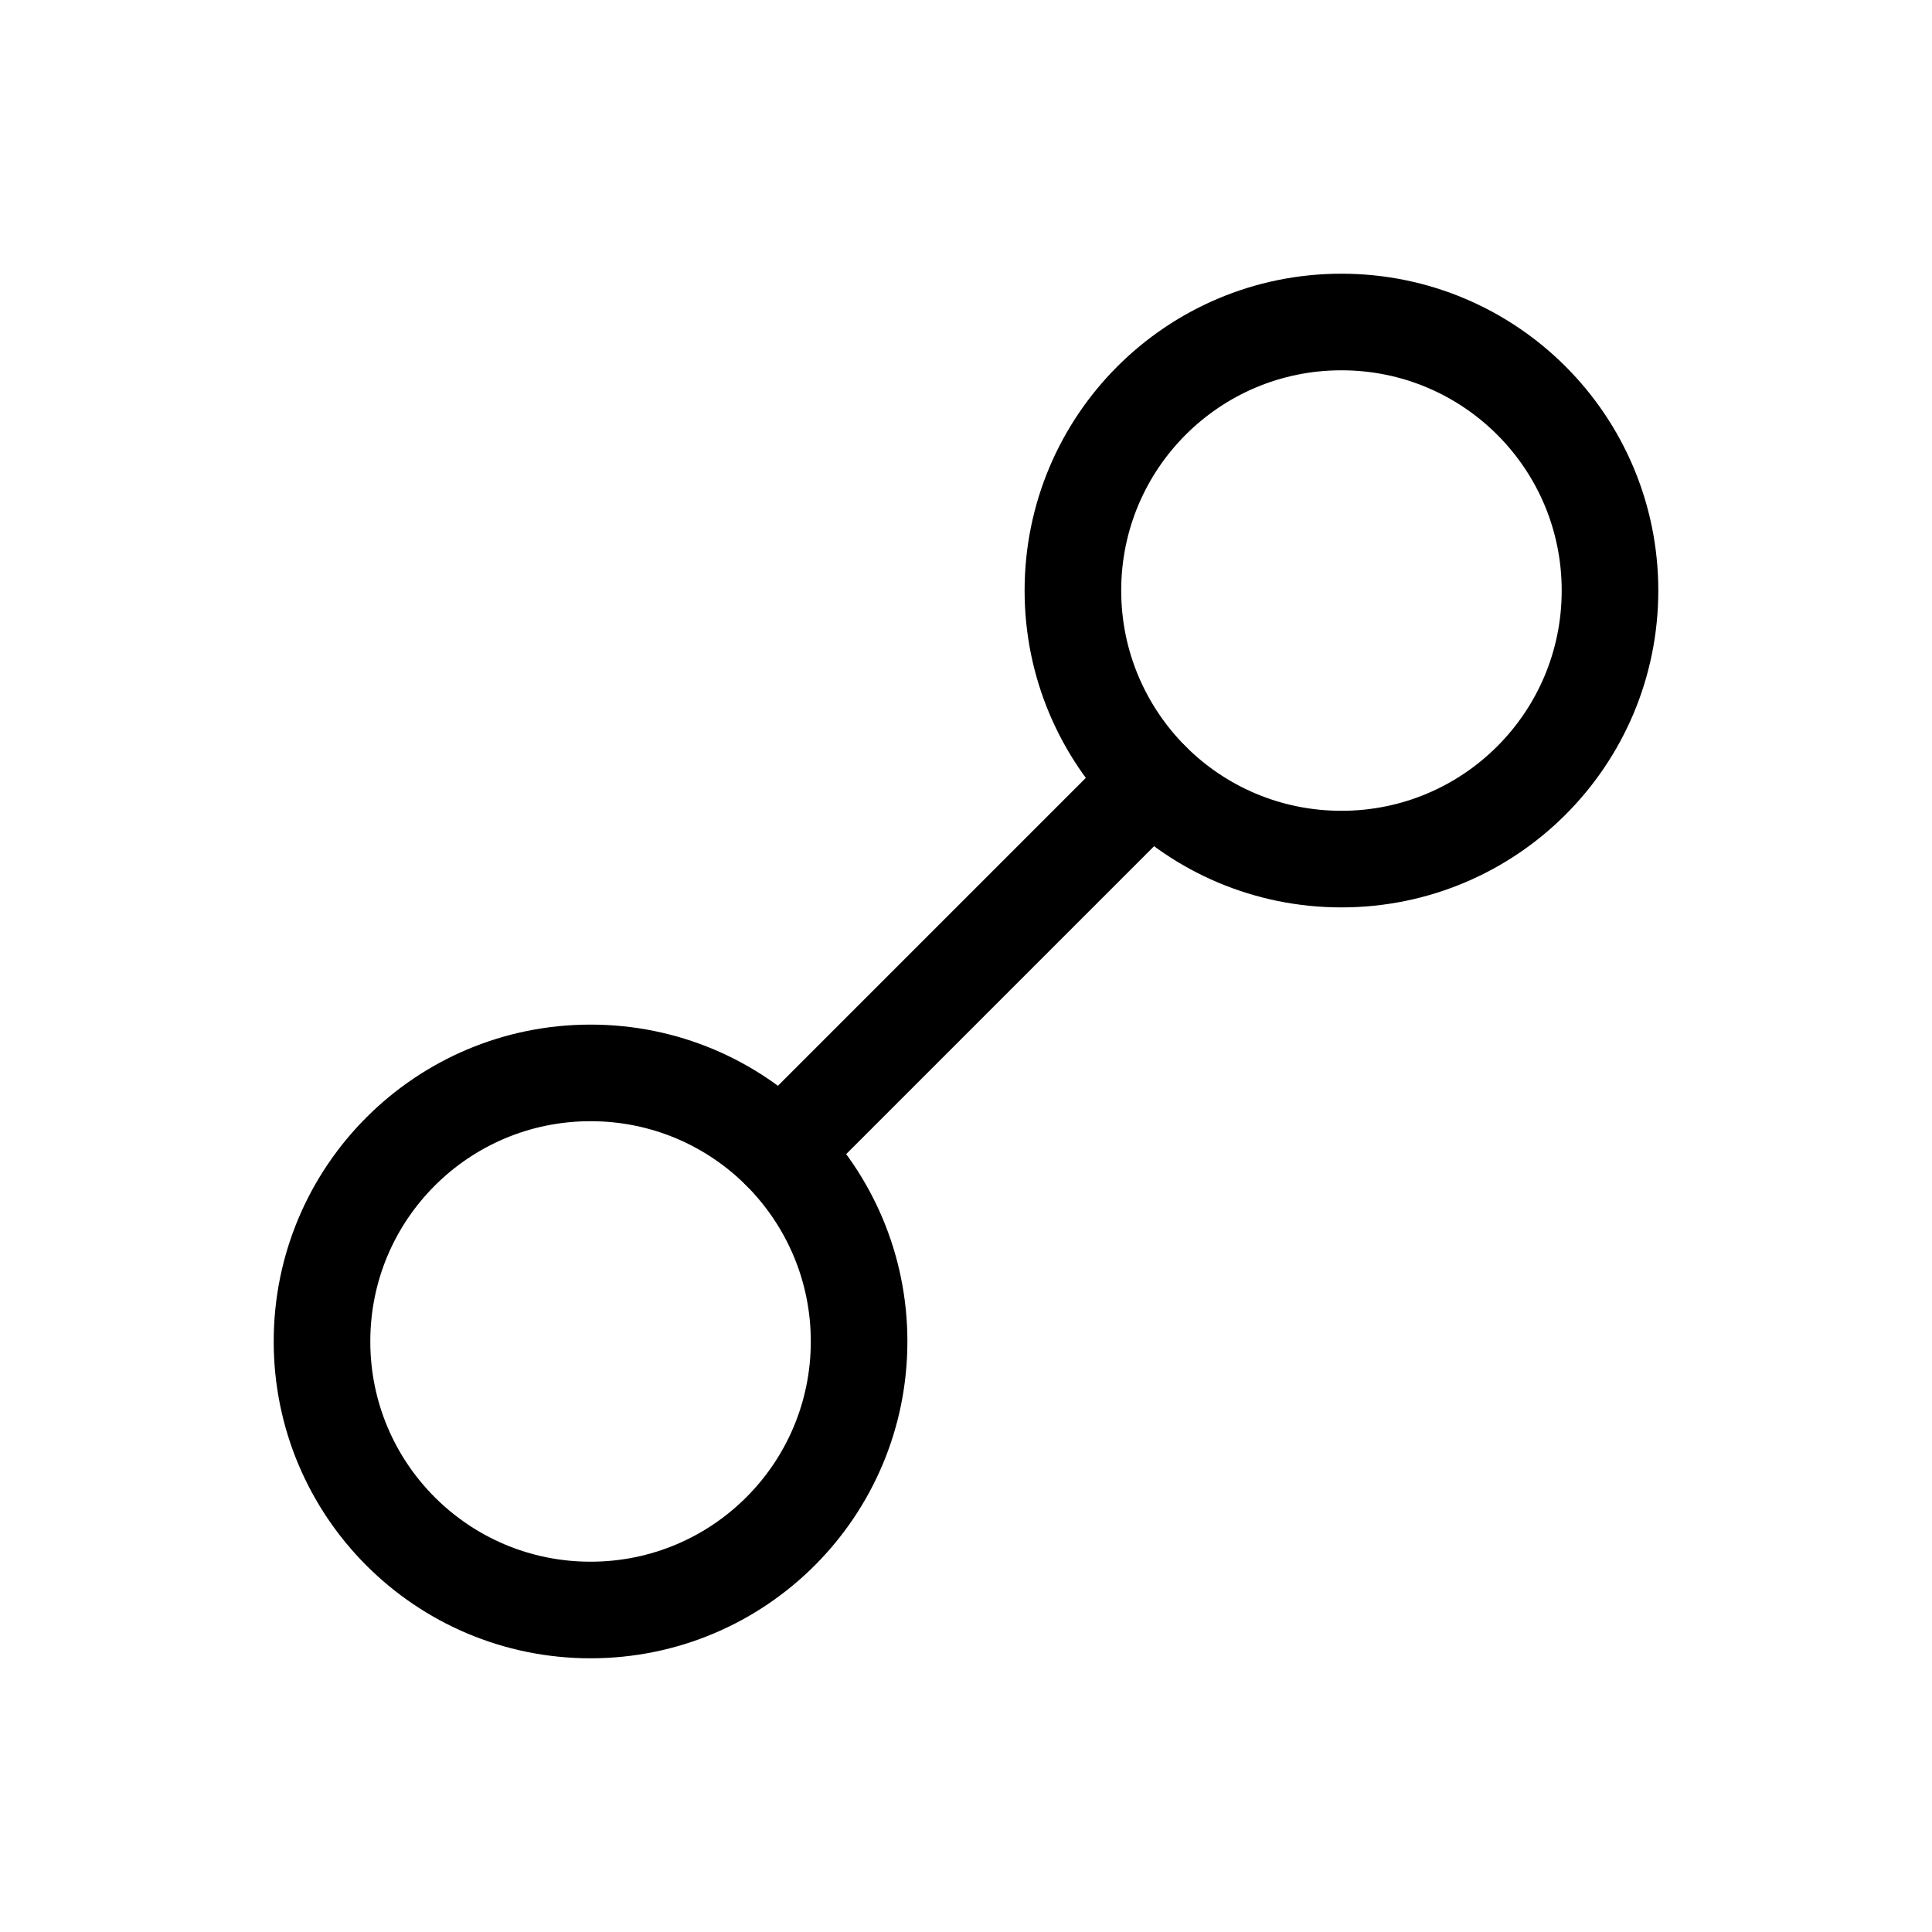<?xml version="1.0" encoding="UTF-8" standalone="no"?>
<svg
   xmlns:dc="http://purl.org/dc/elements/1.1/"
   xmlns:cc="http://creativecommons.org/ns#"
   xmlns:rdf="http://www.w3.org/1999/02/22-rdf-syntax-ns#"
   xmlns:svg="http://www.w3.org/2000/svg"
   xmlns="http://www.w3.org/2000/svg"
   xmlns:sodipodi="http://sodipodi.sourceforge.net/DTD/sodipodi-0.dtd"
   xmlns:inkscape="http://www.inkscape.org/namespaces/inkscape"
   width="12pt"
   height="12pt"
   viewBox="0 0 12 12"
   version="1.1"
   id="svg23"
   sodipodi:docname="Orcus.svg"
   inkscape:version="0.92.5 (2060ec1f9f, 2020-04-08)">
  <sodipodi:namedview
     pagecolor="#ffffff"
     bordercolor="#666666"
     borderopacity="1"
     objecttolerance="10"
     gridtolerance="10"
     guidetolerance="10"
     inkscape:pageopacity="0"
     inkscape:pageshadow="2"
     inkscape:window-width="1920"
     inkscape:window-height="1015"
     id="namedview25"
     showgrid="false"
     inkscape:zoom="29.5"
     inkscape:cx="-0.13559322"
     inkscape:cy="8"
     inkscape:window-x="0"
     inkscape:window-y="0"
     inkscape:window-maximized="1"
     inkscape:current-layer="svg23" />
  <defs
     id="defs8">
    <clipPath
       id="clip1">
      <path
         d="M 1 6 L 11 6 L 11 11 L 1 11 Z M 1 6 "
         id="path2" />
    </clipPath>
    <clipPath
       id="clip2">
      <path
         d="M 11 6 C 11 8.762 8.762 11 6 11 C 3.238 11 1 8.762 1 6 L 4.332 6 C 4.332 6.922 5.078 7.668 6 7.668 C 6.922 7.668 7.668 6.922 7.668 6 "
         id="path5" />
    </clipPath>
  </defs>
  <path
     inkscape:connector-curvature="0"
     id="path12"
     d="m 10,3.668 c 0,-0.922 -0.746,-1.668 -1.668,-1.668 -0.922,0 -1.668,0.746 -1.668,1.668 0,0.461 0.187,0.878 0.488,1.18 0.302,0.302 0.719,0.488 1.18,0.488 0.922,0 1.668,-0.746 1.668,-1.668 z"
     style="fill:none;stroke:#000000;stroke-width:0.6;stroke-linecap:butt;stroke-linejoin:miter;stroke-miterlimit:10;stroke-opacity:1"
     sodipodi:nodetypes="ssssss" />
  <path
     inkscape:connector-curvature="0"
     id="path12-3"
     d="m 5.336,8.332 c 0,-0.461 -0.187,-0.878 -0.488,-1.18 -0.302,-0.302 -0.719,-0.488 -1.18,-0.488 -0.922,0 -1.668,0.746 -1.668,1.668 0,0.922 0.746,1.668 1.668,1.668 0.922,0 1.668,-0.746 1.668,-1.668 z"
     style="fill:none;stroke:#000000;stroke-width:0.6;stroke-linecap:butt;stroke-linejoin:miter;stroke-miterlimit:10;stroke-opacity:1"
     sodipodi:nodetypes="ssssss" />
  <path
     style="fill:none;stroke:#000000;stroke-width:0.6;stroke-linecap:round;stroke-linejoin:round;stroke-miterlimit:4;stroke-dasharray:none;stroke-opacity:1"
     d="M 4.848,7.152 7.152,4.848"
     id="path860"
     inkscape:connector-curvature="0"
     sodipodi:nodetypes="cc" />
</svg>
